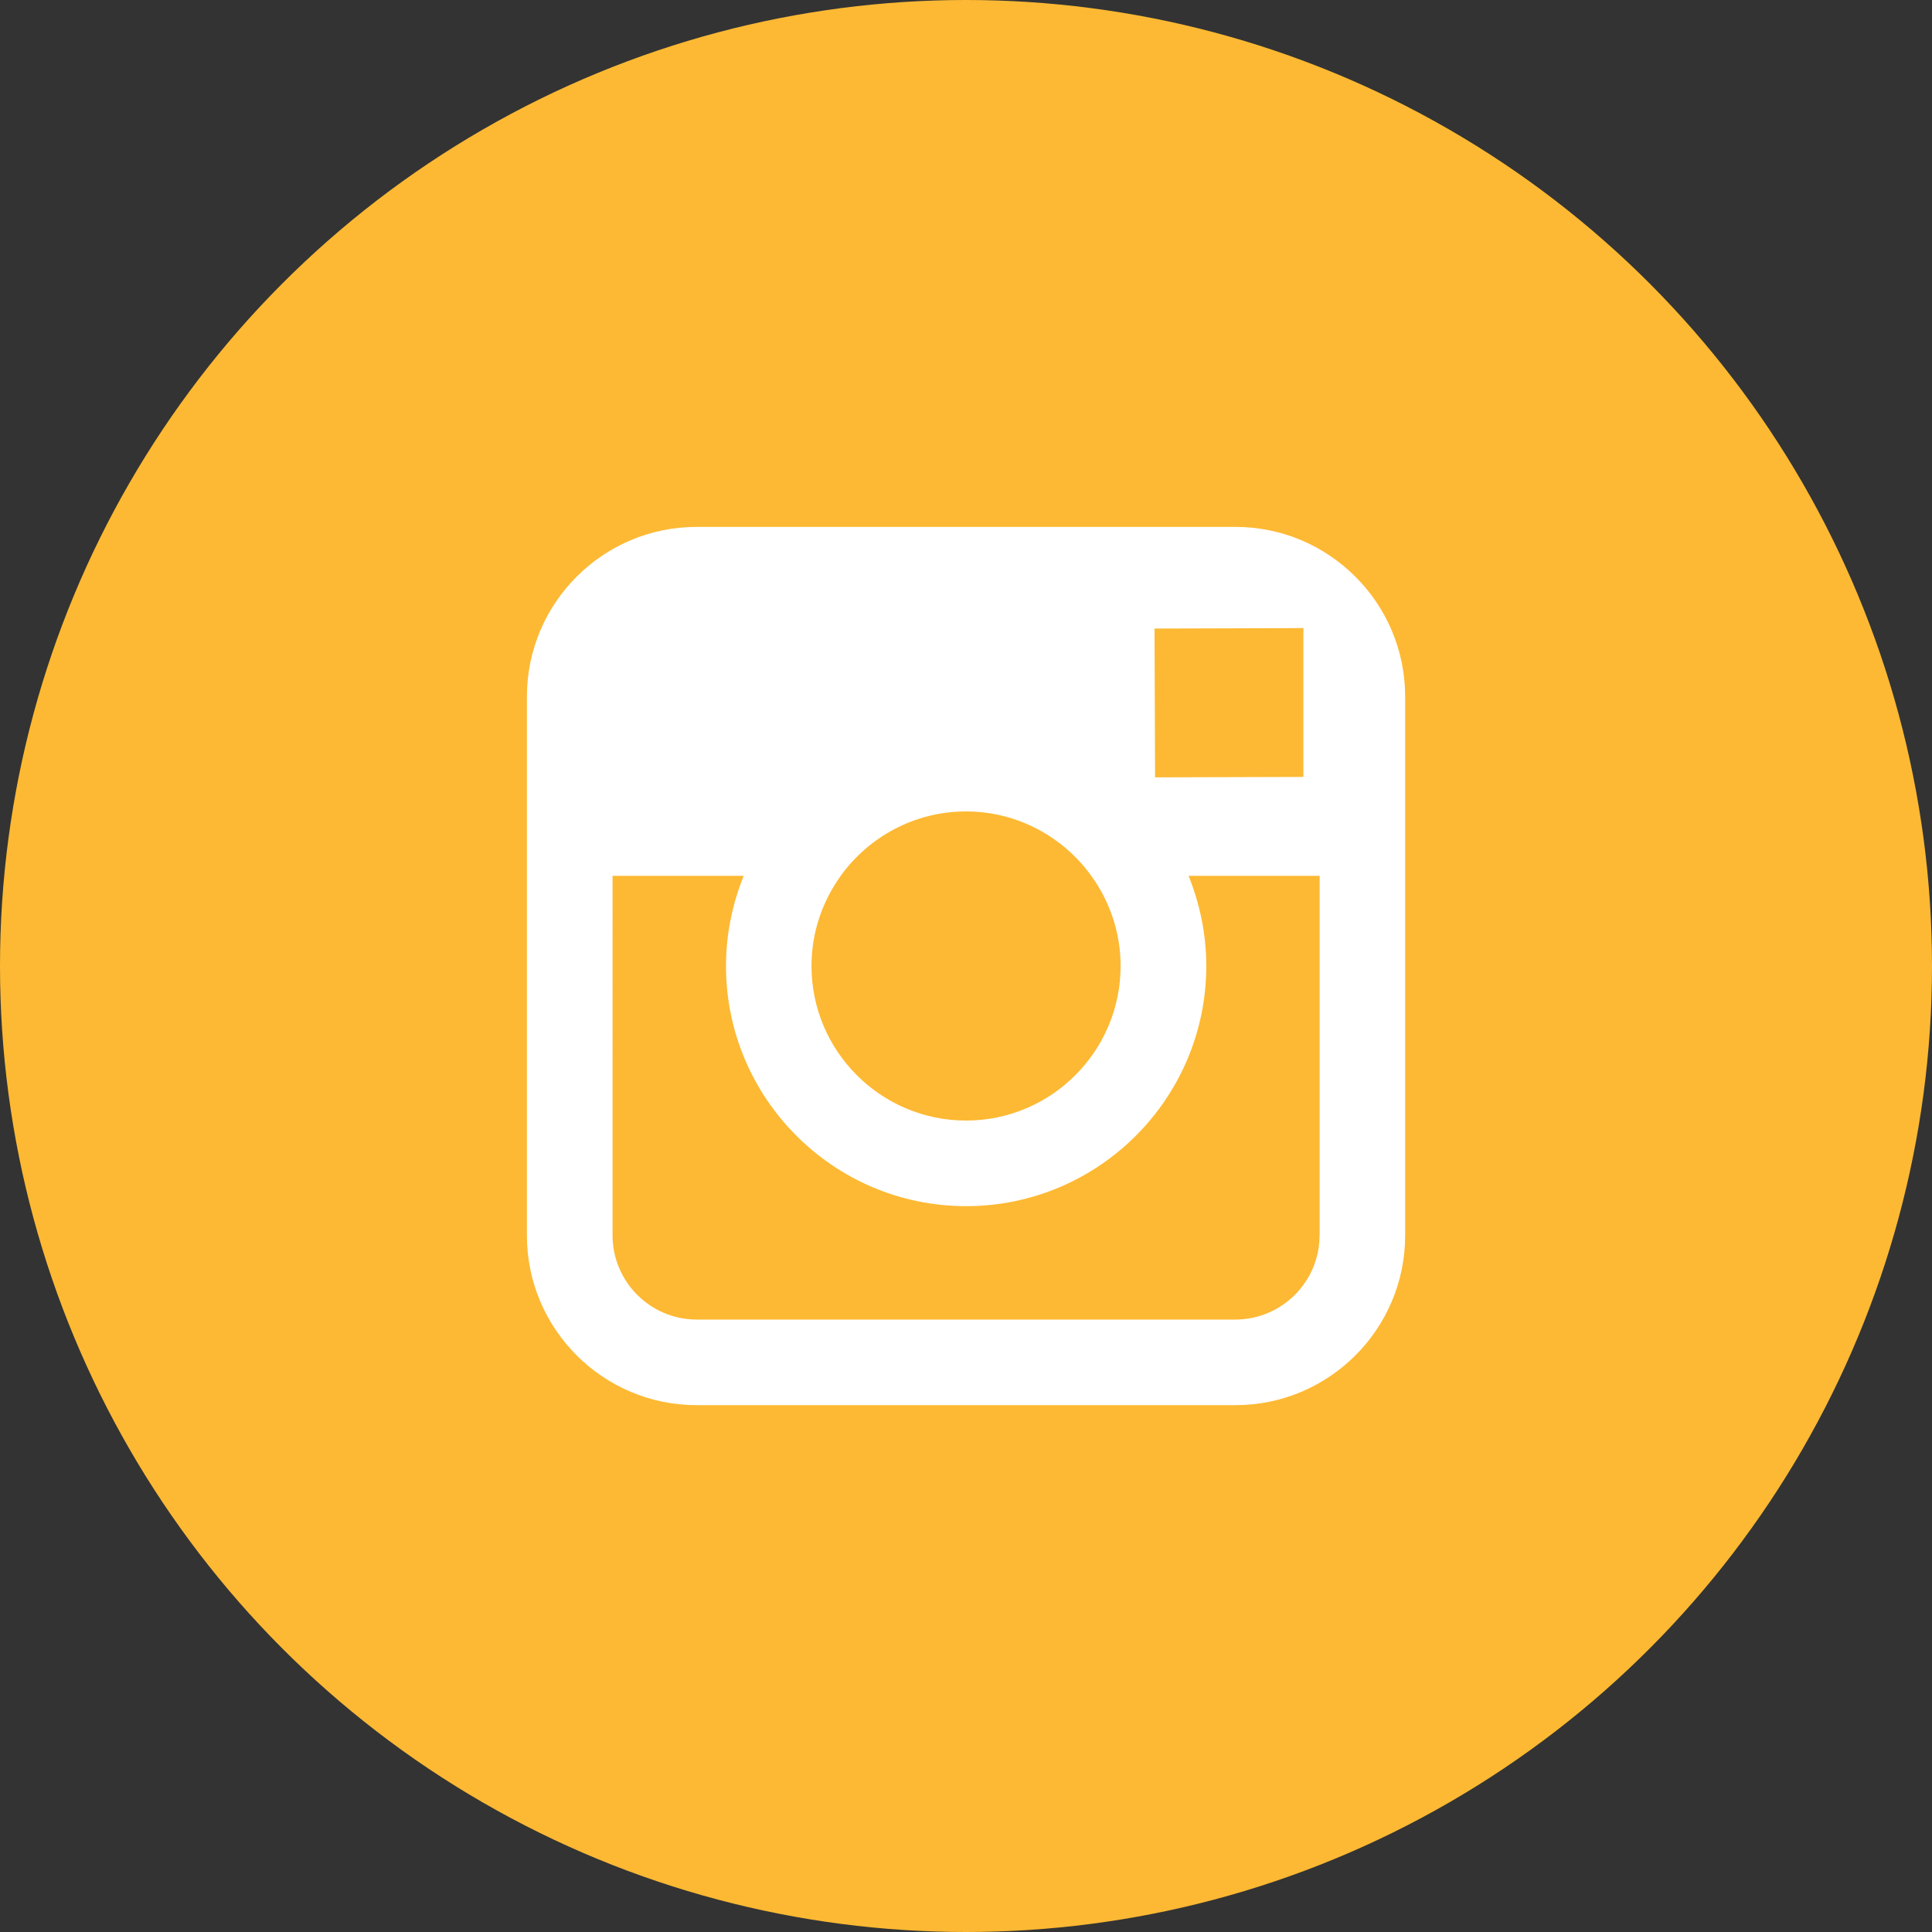<svg width="36" height="36" viewBox="0 0 36 36" xmlns="http://www.w3.org/2000/svg"><rect x="0" y="0" width="36" height="36" fill="#333333" stroke="none"/><title>ic-instagram-hover</title><g fill="none" fill-rule="evenodd"><ellipse fill="#FDB933" cx="18" cy="18" rx="18" ry="18"/><path d="M23.02 9.818H12.98c-1.743 0-3.162 1.418-3.162 3.163v10.04c0 1.744 1.42 3.162 3.163 3.162h10.04c1.743 0 3.162-1.418 3.162-3.163V12.98c0-1.744-1.42-3.162-3.163-3.162zm.907 1.887l.36-.002v2.774l-2.764.008-.01-2.773 2.414-.007zm-8.262 4.615c.523-.725 1.374-1.2 2.335-1.2.96 0 1.812.475 2.335 1.2.342.474.546 1.053.546 1.68 0 1.587-1.292 2.88-2.88 2.88-1.587 0-2.88-1.293-2.88-2.88 0-.627.204-1.206.545-1.68zm8.923 6.7c0 .864-.704 1.568-1.57 1.568H12.982c-.864 0-1.568-.704-1.568-1.57V16.32h2.444c-.21.52-.33 1.086-.33 1.68 0 2.467 2.007 4.475 4.474 4.475 2.468 0 4.475-2.008 4.475-4.475 0-.594-.12-1.16-.33-1.68h2.443v6.7z" fill="#FFF"/></g></svg>